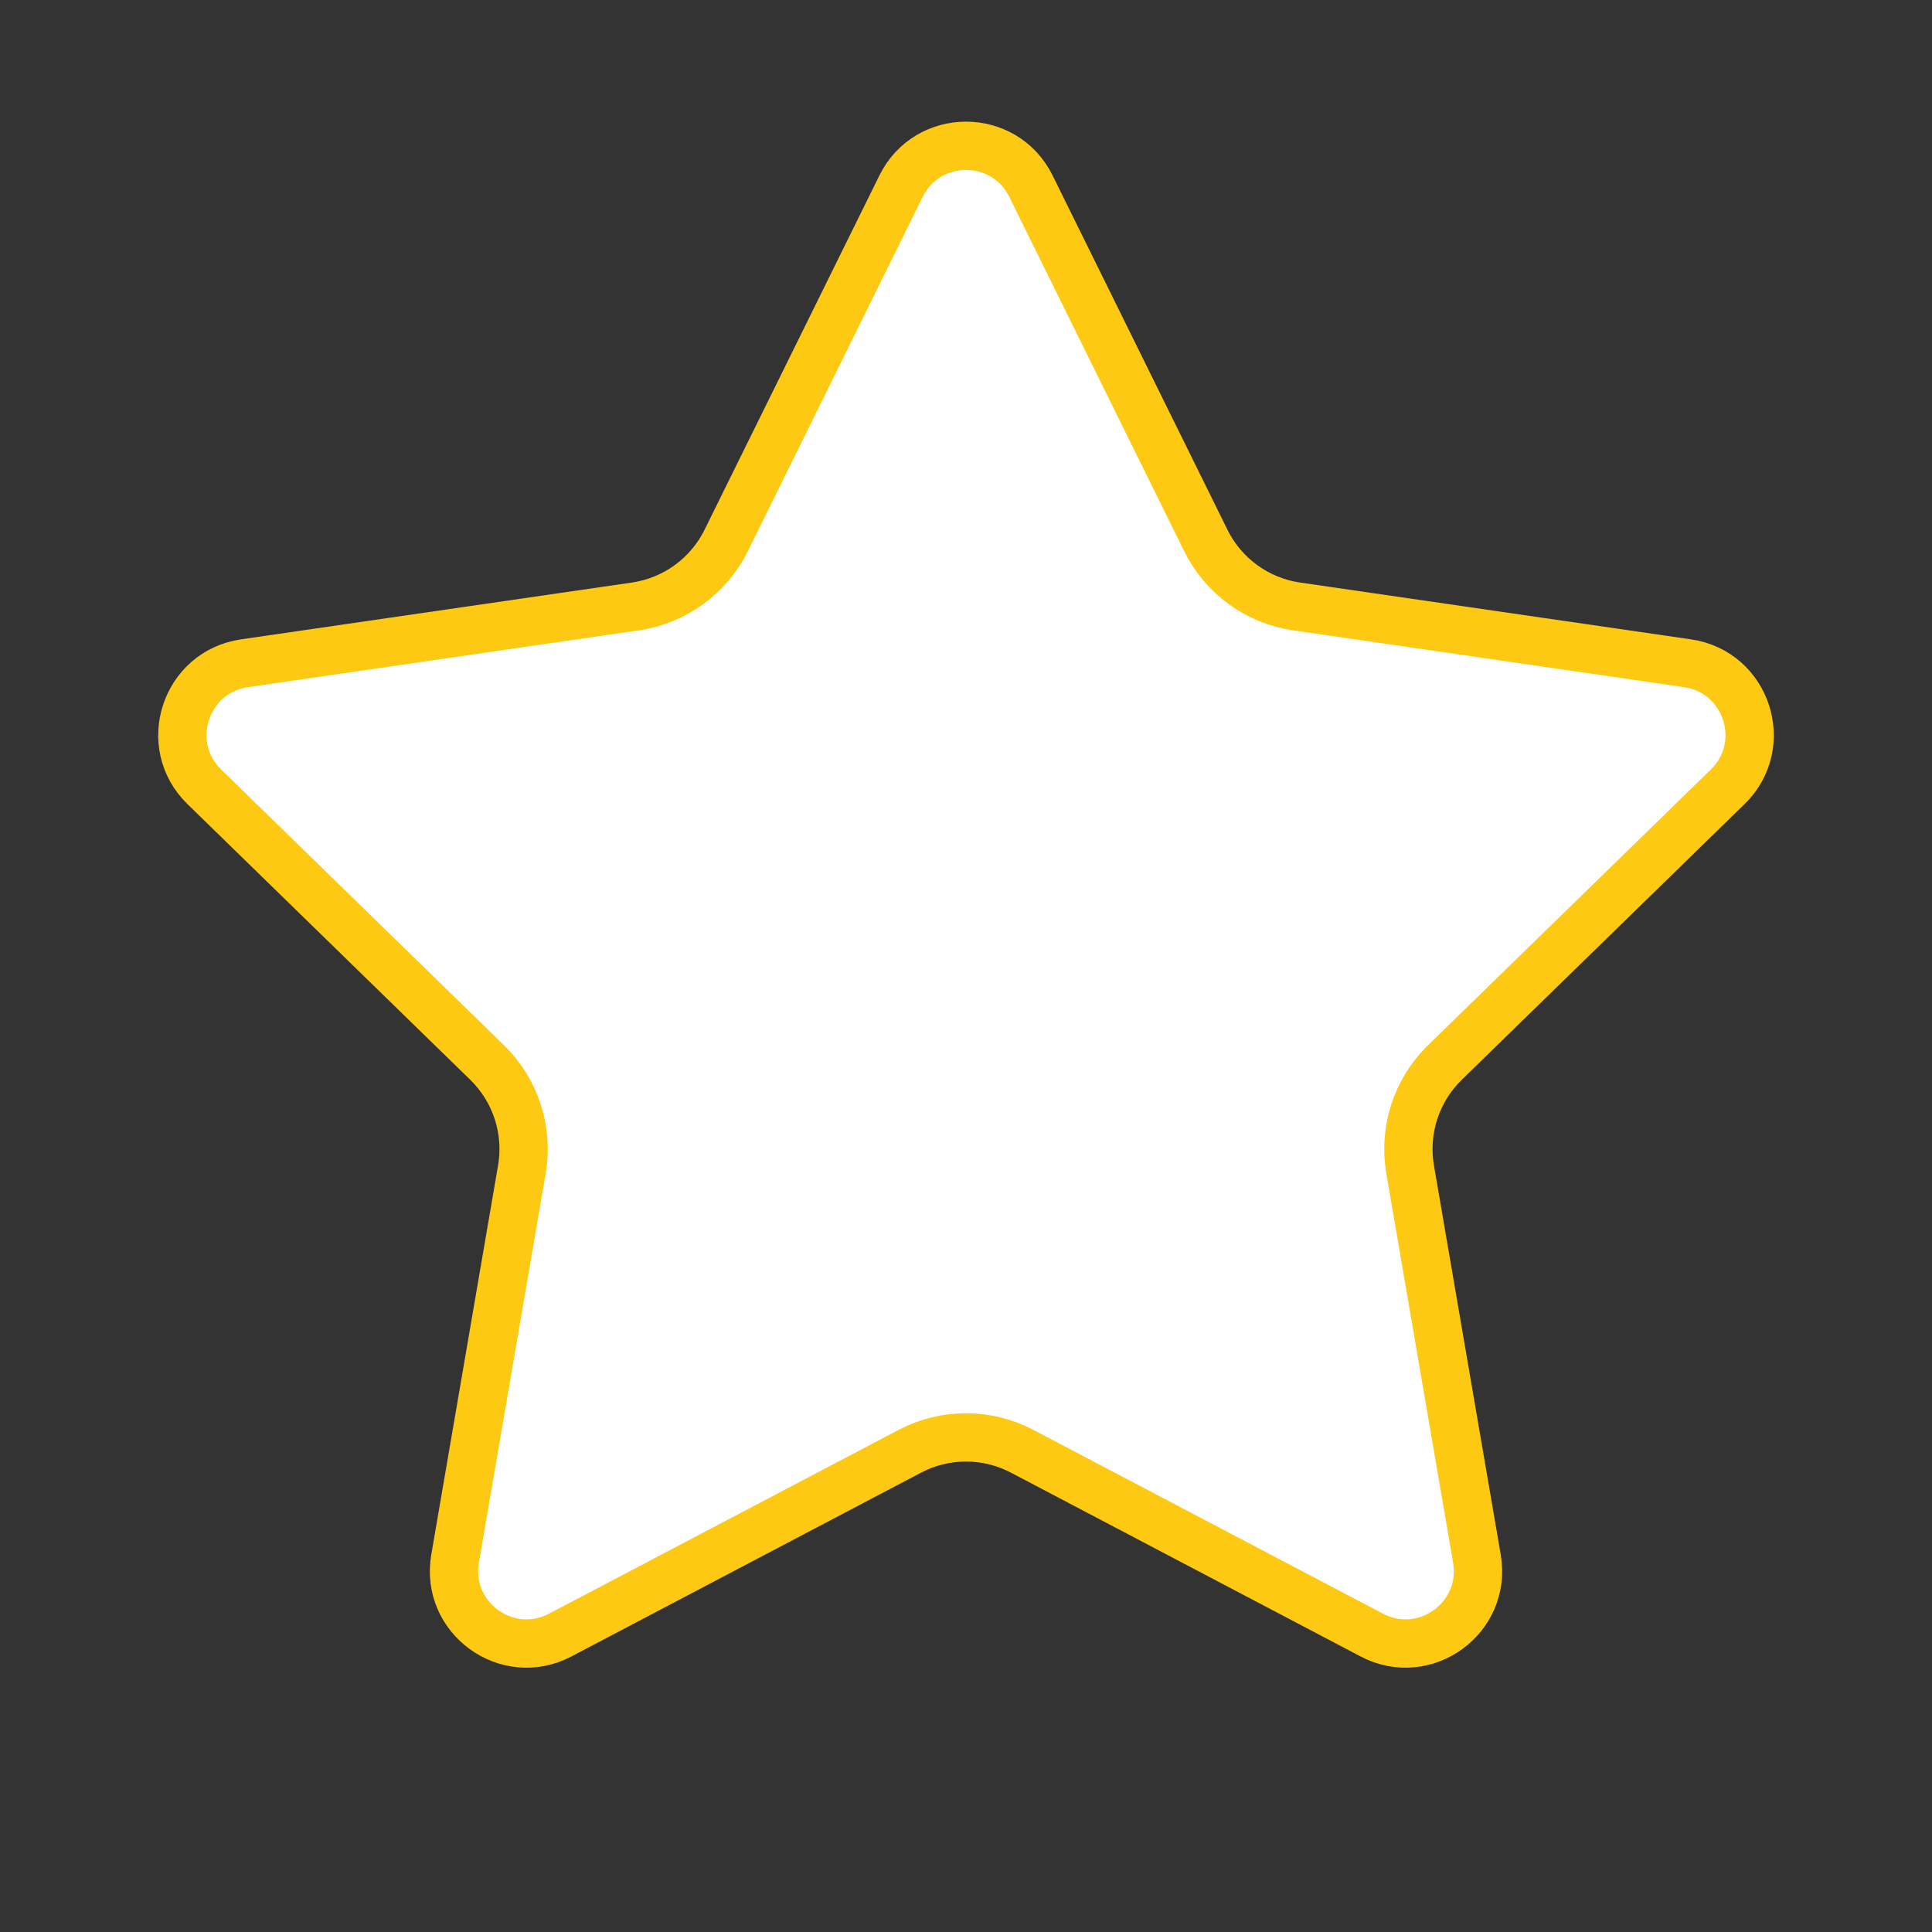 <svg width="40" height="40" viewBox="0 0 40 40" fill="none" xmlns="http://www.w3.org/2000/svg">
<rect x="0" y="0" width="40" height="40" fill="#333333" stroke="none"/>
<path d="M21.345 3.855L24.964 11.188C25.328 11.926 26.032 12.438 26.846 12.556L34.939 13.732C36.169 13.911 36.66 15.422 35.77 16.29L29.915 21.998C29.325 22.573 29.056 23.4 29.195 24.211L30.578 32.271C30.788 33.496 29.502 34.431 28.401 33.852L21.163 30.047C20.435 29.664 19.565 29.664 18.837 30.047L11.599 33.852C10.498 34.431 9.212 33.496 9.422 32.271L10.805 24.211C10.944 23.4 10.675 22.573 10.085 21.998L4.23 16.29C3.34 15.422 3.831 13.911 5.061 13.732L13.153 12.556C13.968 12.438 14.672 11.926 15.036 11.188L18.655 3.855C19.205 2.74 20.795 2.74 21.345 3.855Z" fill="white" stroke="#FDC912"/>
</svg>
